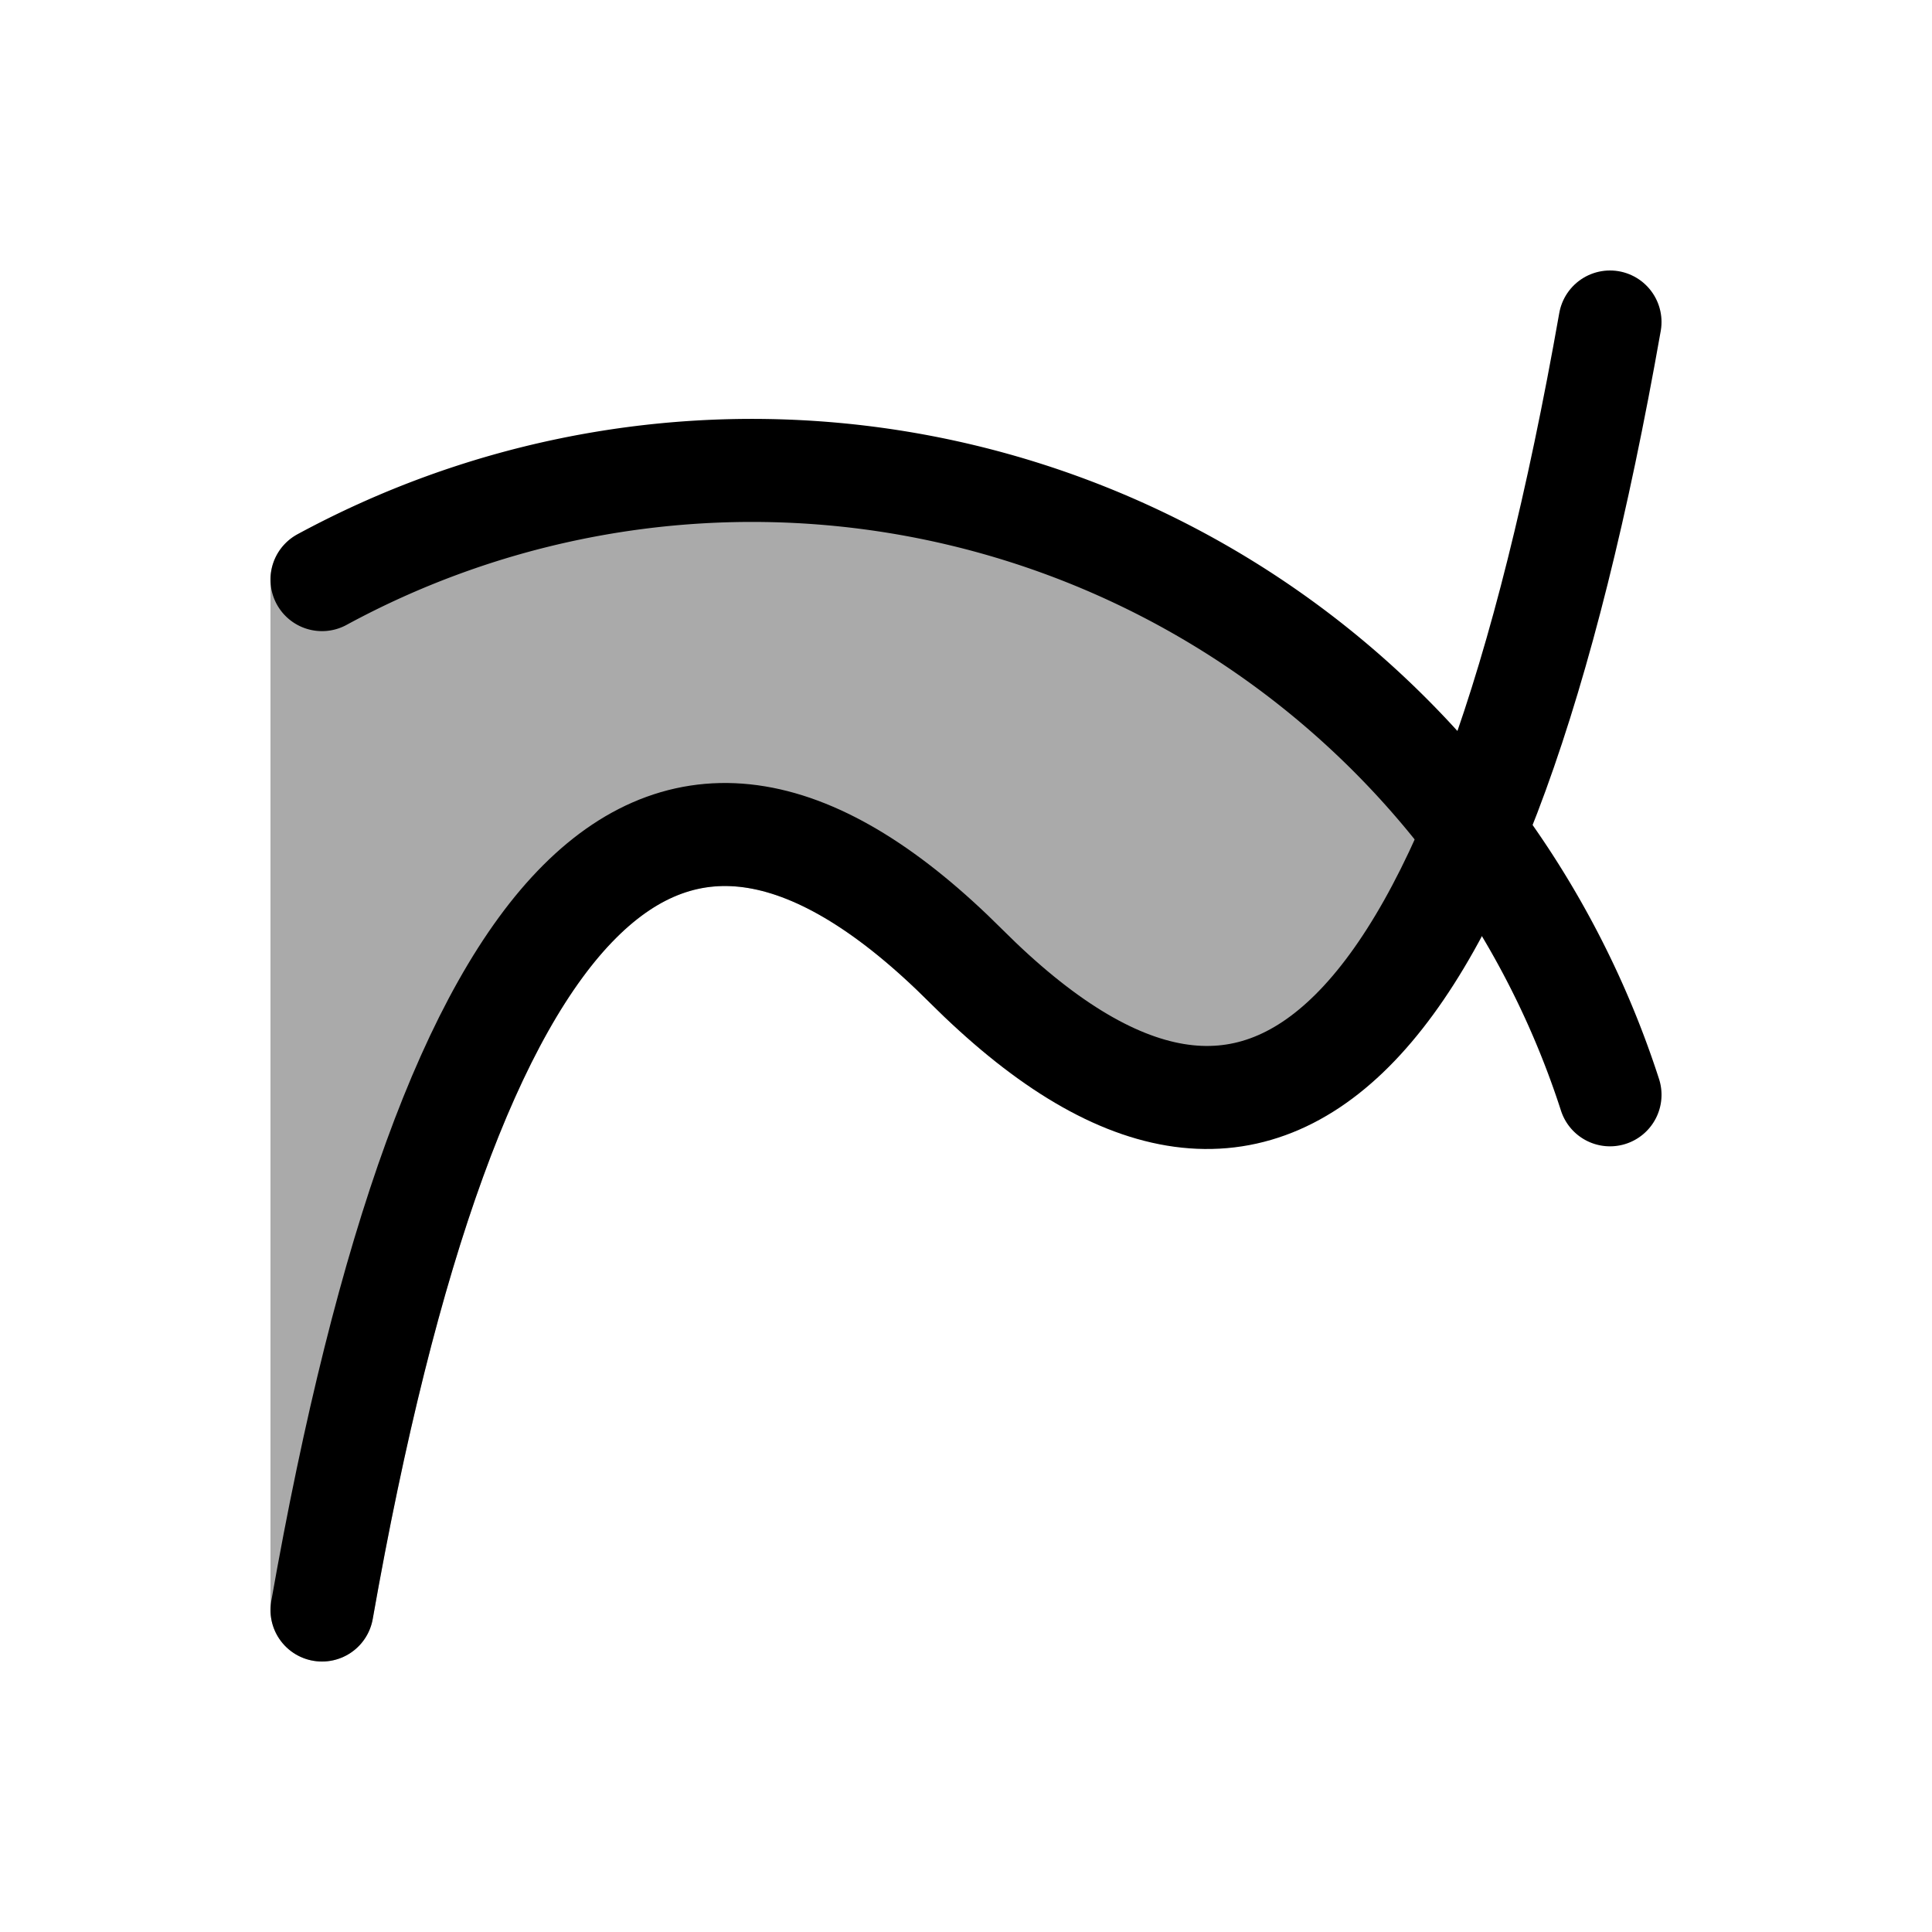 <?xml version="1.0" encoding="UTF-8"?>
<svg xmlns="http://www.w3.org/2000/svg"
     xmlns:xlink="http://www.w3.org/1999/xlink"
     version="1.1" baseProfile="full"
     width="150px" height="150px">

    <g transform="translate(25 25)" transform-origin="50% 50%" stroke="#000" fill="transparent" stroke-width="8" stroke-linejoin="round" stroke-linecap="round">
        <path d="M 0 20 A 70,70 0 0 1 89 40 Q 70 70 50 50 Q 15 15 0 100 Z" fill="#aaa" stroke="#aaa" />
        <path d="M 0 100 Q 15 15 50 50 T 100 0"/>
        <path d="M 0 20 A 70,70 0 0 1 100 60" />
    </g>

</svg>
